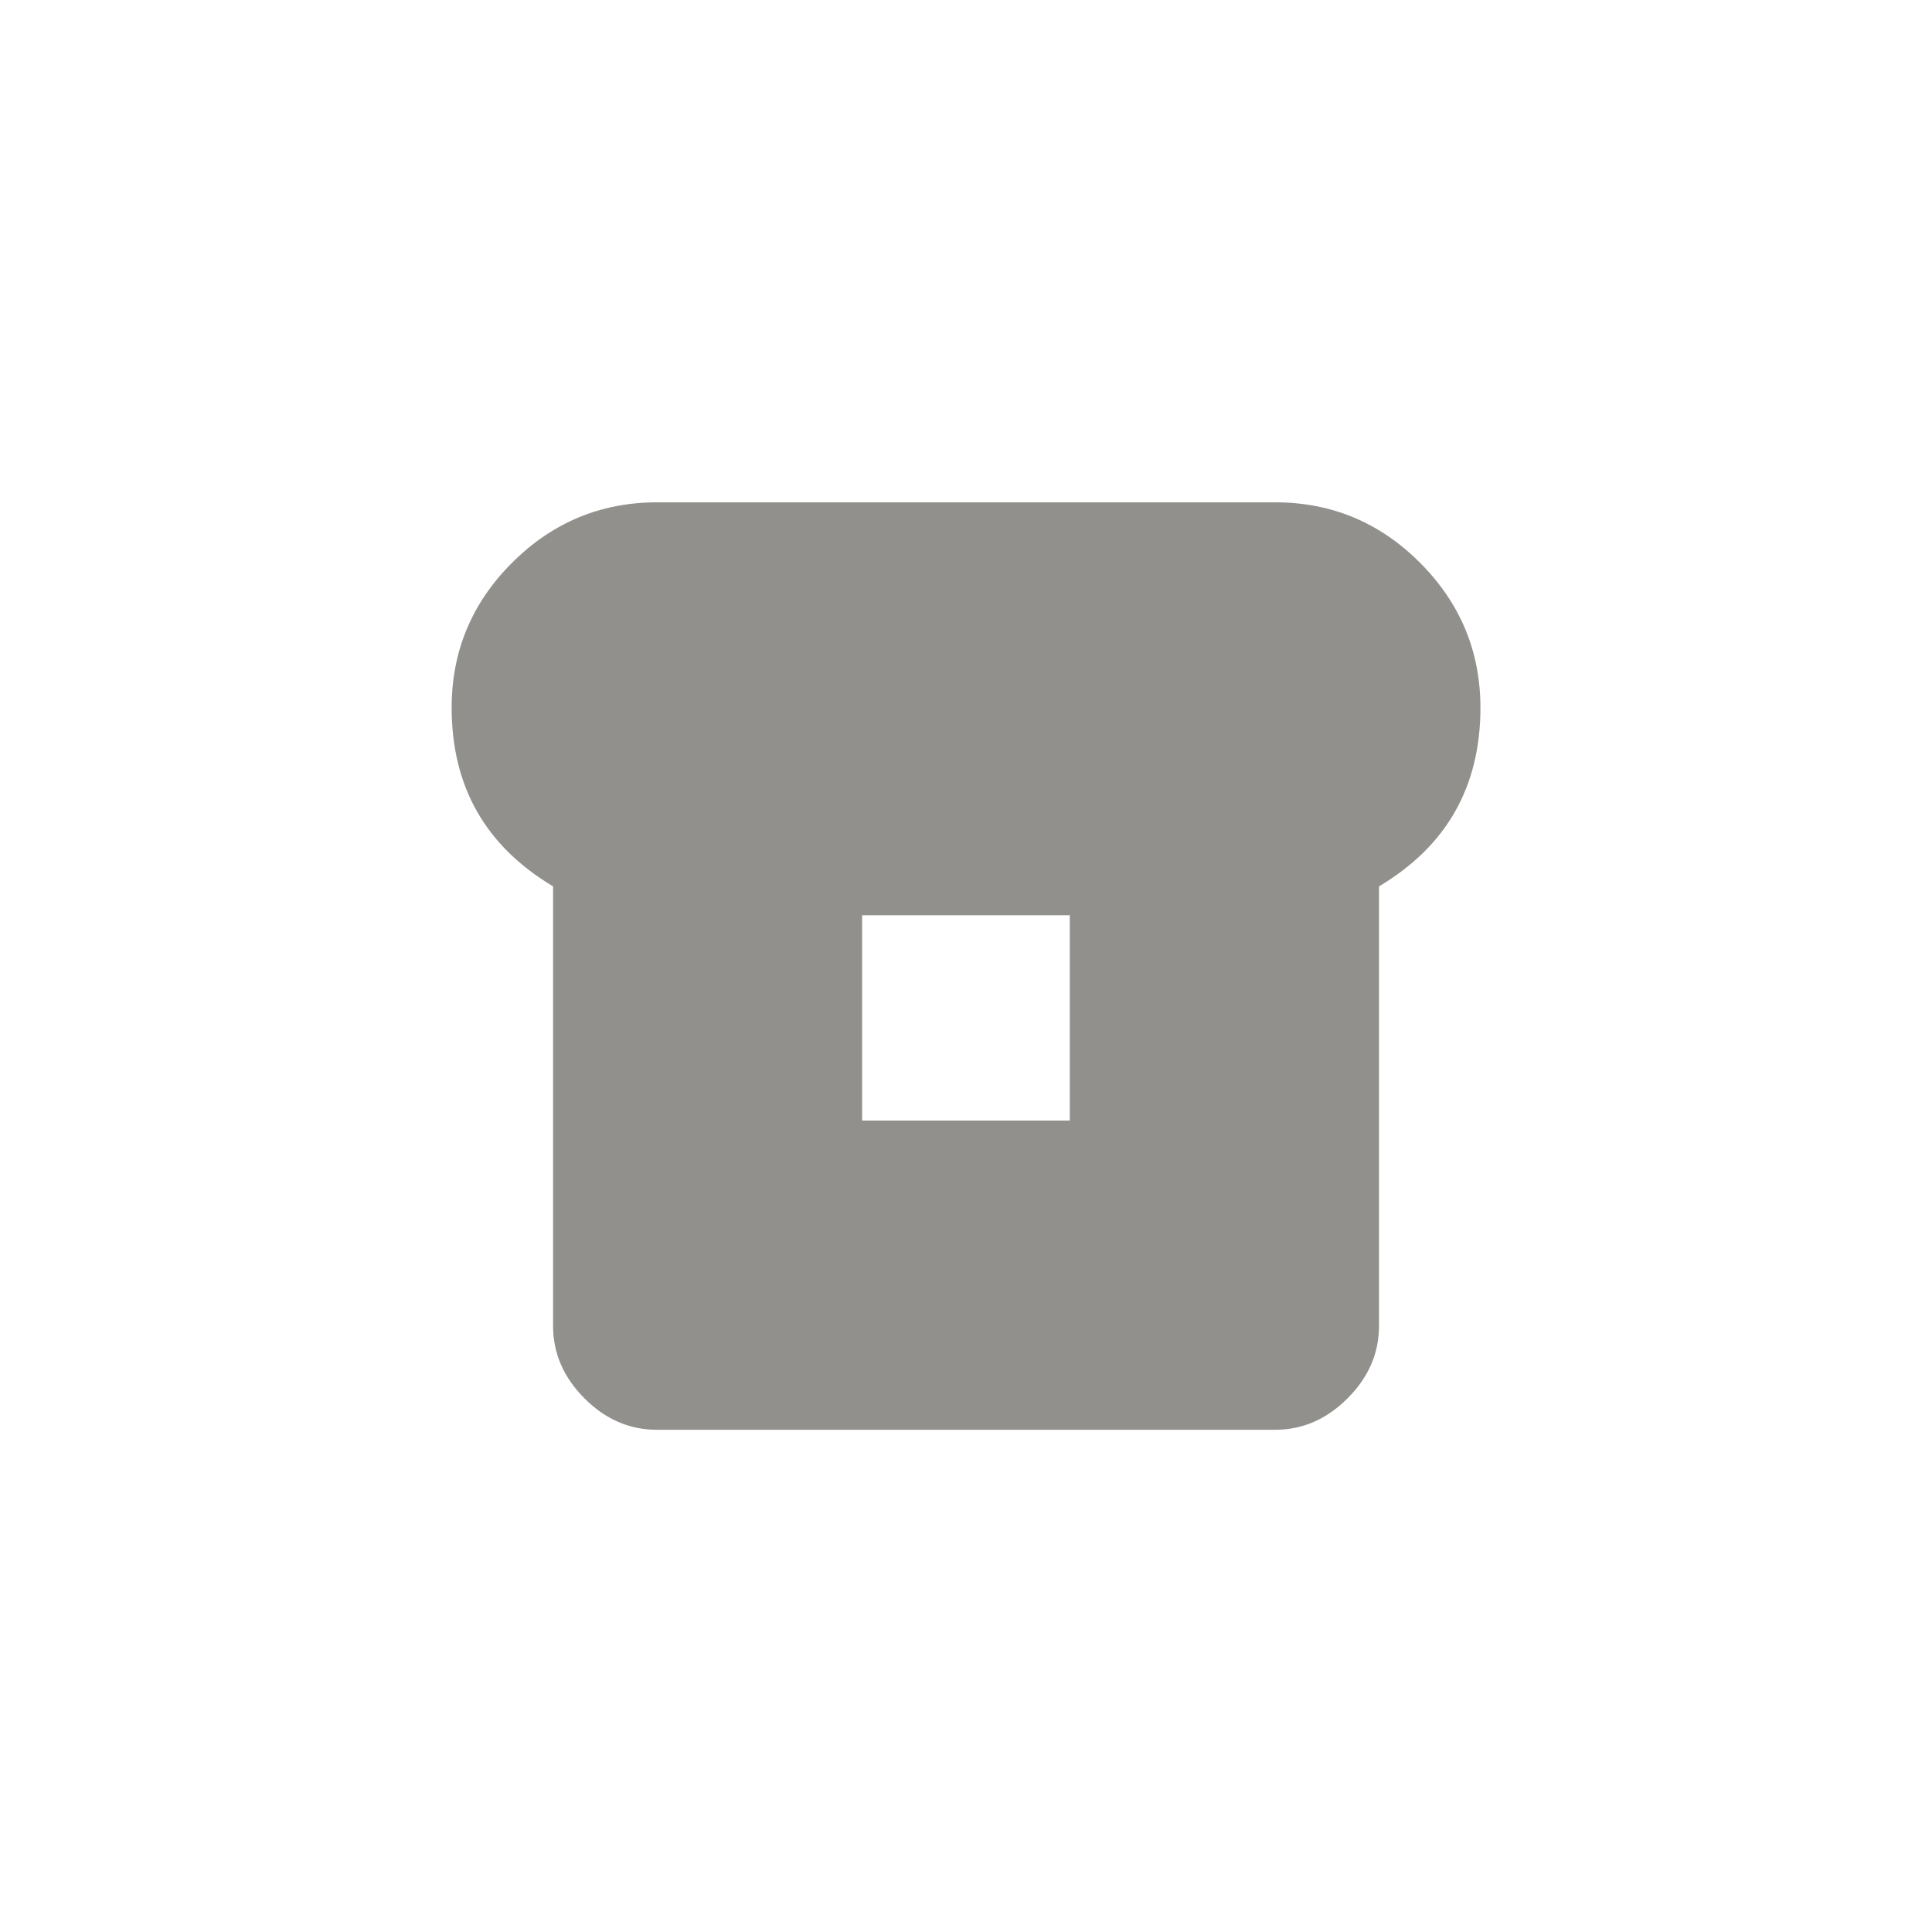 <!-- Generated by IcoMoon.io -->
<svg version="1.1" xmlns="http://www.w3.org/2000/svg" width="40" height="40" viewBox="0 0 40 40">
<title>mt-breakfast_dining</title>
<path fill="#91908d" d="M22.149 23.2v-4.251h-4.3v4.251h4.3zM26.4 10.4q1.751 0 3 1.251t1.251 3q0 2.451-2.1 3.7v9.1q0 0.849-0.651 1.5t-1.5 0.651h-12.8q-0.851 0-1.5-0.651t-0.649-1.5v-9.1q-2.1-1.251-2.1-3.7 0-1.751 1.251-3t3-1.251h12.8z"></path>
</svg>
